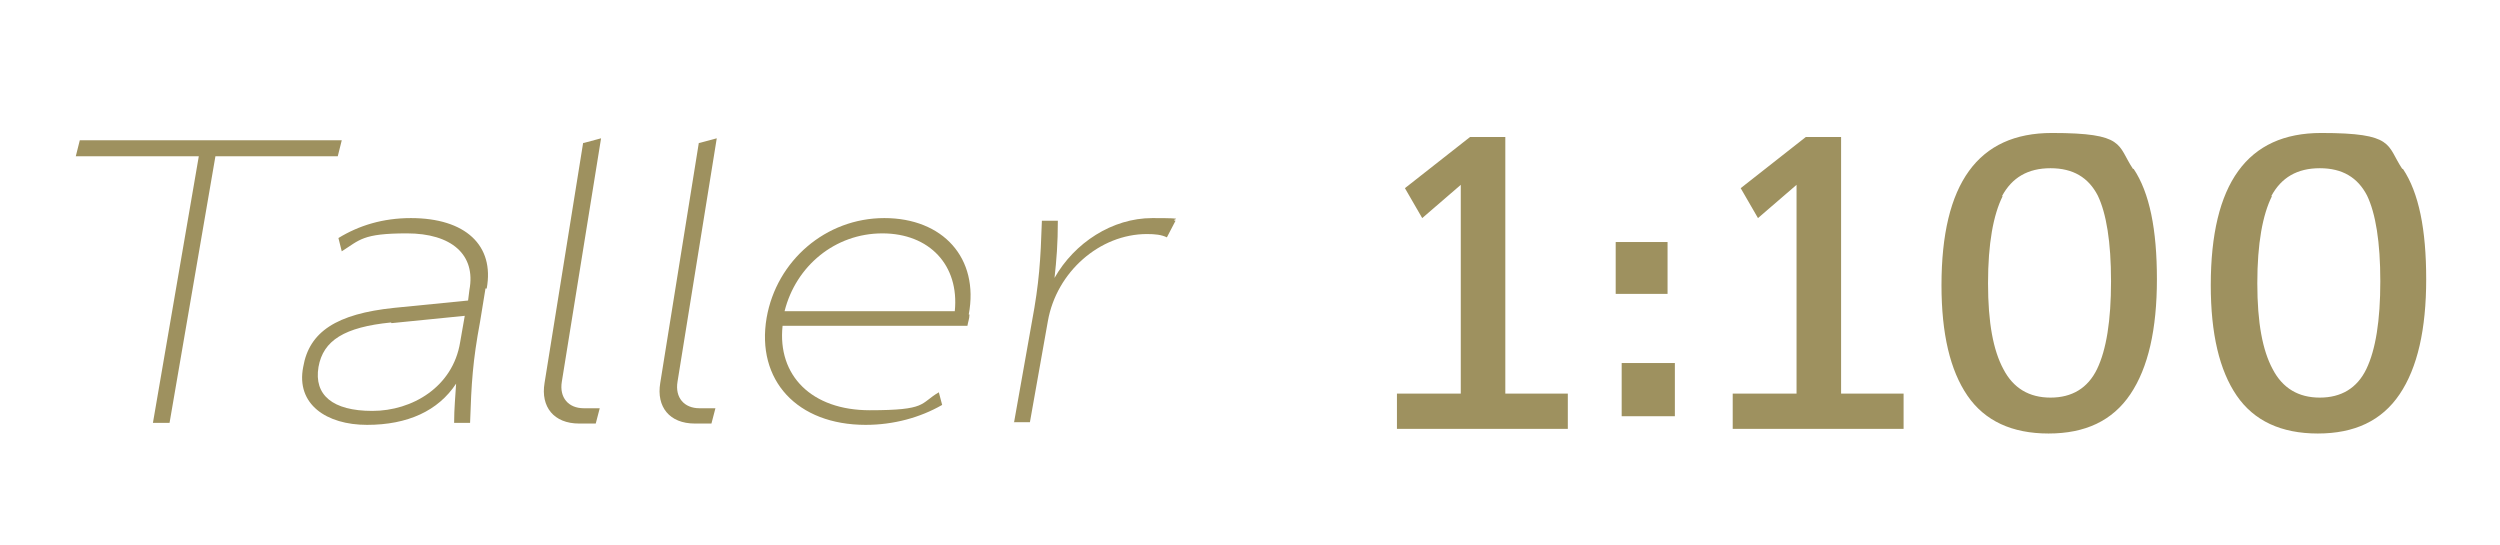 <?xml version="1.0" encoding="UTF-8"?>
<svg id="Layer_1" data-name="Layer 1" xmlns="http://www.w3.org/2000/svg" version="1.1" viewBox="0 0 376 82">
  <defs>
    <style>
      .cls-1 {
        fill: #9e915f;
        stroke-width: 0px;
      }
    </style>
  </defs>
  <path class="cls-1" d="M32.4,23.5l-6.9,40.1h-2.5l6.9-40.1H11.4l.6-2.4h39.4l-.6,2.4h-18.4Z"/>
  <path class="cls-1" d="M73,43.5l-.8,4.9c-1.1,5.9-1.3,9.2-1.5,15.2h-2.4c0-2.2.2-4.1.3-5.9-2.7,4.1-7.3,6.2-13.4,6.2s-10.7-3.1-9.6-8.7c.9-5.3,5-8,13.7-8.9l11.1-1.1.2-1.6c1-5.3-2.7-8.5-9.4-8.5s-7.1,1-9.8,2.7l-.5-2c3.1-1.9,6.7-3,10.9-3,8.2,0,12.6,4.1,11.4,10.6h-.2ZM58.8,48.5c-7,.7-10.2,2.7-10.9,6.7-.7,4.2,2.1,6.6,8.1,6.6s12.1-3.6,13.2-10.3l.7-4-11,1.1h0Z"/>
  <path class="cls-1" d="M87.8,21.5l2.6-.7-5.9,36.6c-.4,2.4,1,4,3.3,4h2.4l-.6,2.3h-2.5c-3.8,0-5.8-2.5-5.2-6.1l5.8-36.1h0Z"/>
  <path class="cls-1" d="M105.2,21.5l2.6-.7-5.9,36.6c-.4,2.4,1,4,3.3,4h2.4l-.6,2.3h-2.5c-3.8,0-5.8-2.5-5.2-6.1l5.8-36.1h0Z"/>
  <path class="cls-1" d="M145.8,47.4c0,.5-.2,1-.3,1.6h-27.8c-.8,7.5,4.4,12.7,13.1,12.7s7.5-1,10.4-2.7l.5,1.9c-3.3,1.9-7.3,3-11.5,3-10.3,0-16.5-6.7-14.9-16.1,1.5-8.6,8.9-15,17.7-15s14.3,6,12.7,14.5h.1ZM143.6,46.8c.7-6.9-3.8-11.7-10.9-11.7s-13,4.9-14.7,11.7h25.6,0Z"/>
  <path class="cls-1" d="M152.5,63.6l2.7-15.2c1.1-5.9,1.3-9.2,1.5-15.2h2.4c0,3.4-.2,5.9-.5,8.6,3-5.3,8.7-9,14.7-9s2.4.2,3.5.4l-1.3,2.5c-.8-.4-1.8-.5-3-.5-7.1,0-13.6,5.7-14.9,13.1l-2.7,15.2h-2.5.1Z"/>
  <g>
    <path class="cls-1" d="M260.5,59.2h9.7v-31.4l-5.8,5-2.6-4.5,9.8-7.7h5.3v38.6h9.4v5.3h-25.7v-5.3h0Z"/>
    <path class="cls-1" d="M210,59.2h9.7v-31.4l-5.8,5-2.6-4.5,9.8-7.7h5.3v38.6h9.4v5.3h-25.7v-5.3h0Z"/>
    <path class="cls-1" d="M320.9,25.4c2.4,3.6,3.5,9.1,3.5,16.6s-1.3,13.3-4,17.3-6.8,5.9-12.3,5.9-9.6-1.9-12.2-5.7-3.9-9.3-3.9-16.6c0-15.3,5.5-22.9,16.6-22.9s9.8,1.8,12.2,5.4h0ZM301.2,29.5c-1.4,2.8-2.2,7.1-2.2,13.1s.8,10.1,2.3,12.9c1.5,2.9,3.9,4.3,7.1,4.3s5.6-1.4,7-4.3c1.4-2.9,2.1-7.3,2.1-13.2s-.7-10.2-2-12.9c-1.4-2.7-3.7-4.1-7.1-4.1s-5.8,1.4-7.3,4.2h.1Z"/>
    <path class="cls-1" d="M361.4,25.4c2.4,3.6,3.5,9.1,3.5,16.6s-1.3,13.3-4,17.3-6.8,5.9-12.3,5.9-9.6-1.9-12.2-5.7-3.9-9.3-3.9-16.6c0-15.3,5.5-22.9,16.6-22.9s9.8,1.8,12.2,5.4h0ZM341.7,29.5c-1.4,2.8-2.2,7.1-2.2,13.1s.8,10.1,2.3,12.9c1.5,2.9,3.9,4.3,7.1,4.3s5.6-1.4,7-4.3c1.4-2.9,2.1-7.3,2.1-13.2s-.7-10.2-2-12.9c-1.4-2.7-3.7-4.1-7.1-4.1s-5.8,1.4-7.3,4.2h.1Z"/>
    <rect class="cls-1" x="243" y="36.4" width="7.8" height="7.8"/>
  </g>
  <rect class="cls-1" x="243.9" y="54.6" width="8" height="8"/>
</svg>